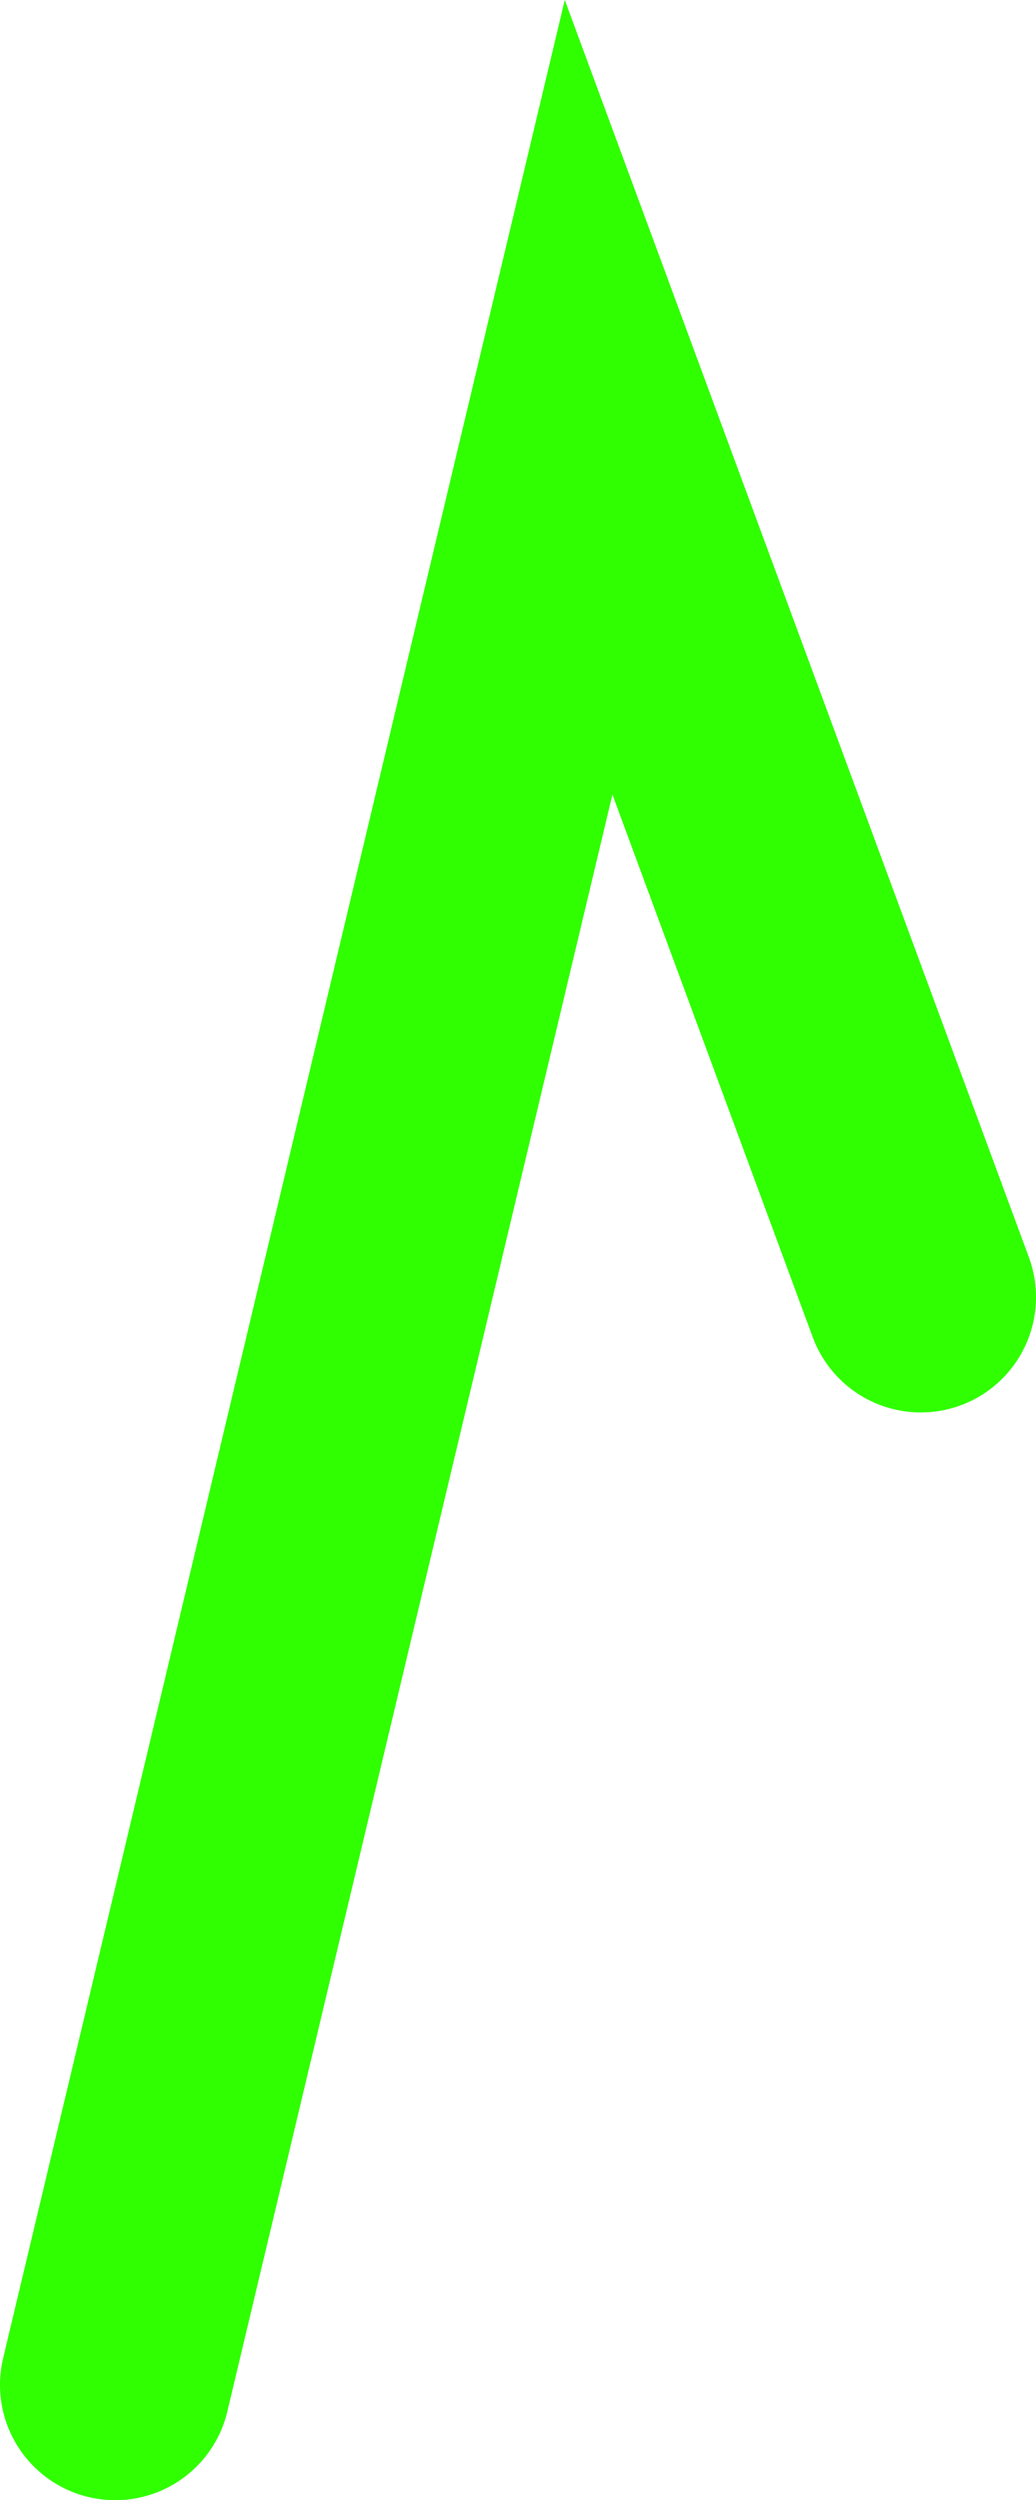 <svg version="1.1" xmlns="http://www.w3.org/2000/svg" xmlns:xlink="http://www.w3.org/1999/xlink" width="17.983" height="43.371" viewBox="0,0,17.983,43.371"><g transform="translate(-229.961,-171.897)"><g data-paper-data="{&quot;isPaintingLayer&quot;:true}" fill="none" fill-rule="nonzero" stroke="#2fff00" stroke-width="4" stroke-linecap="round" stroke-linejoin="miter" stroke-miterlimit="10" stroke-dasharray="" stroke-dashoffset="0" style="mix-blend-mode: normal"><path d="M231.961,213.268l8.217,-34.48l5.766,15.611" data-paper-data="{&quot;index&quot;:null}"/></g></g></svg>
